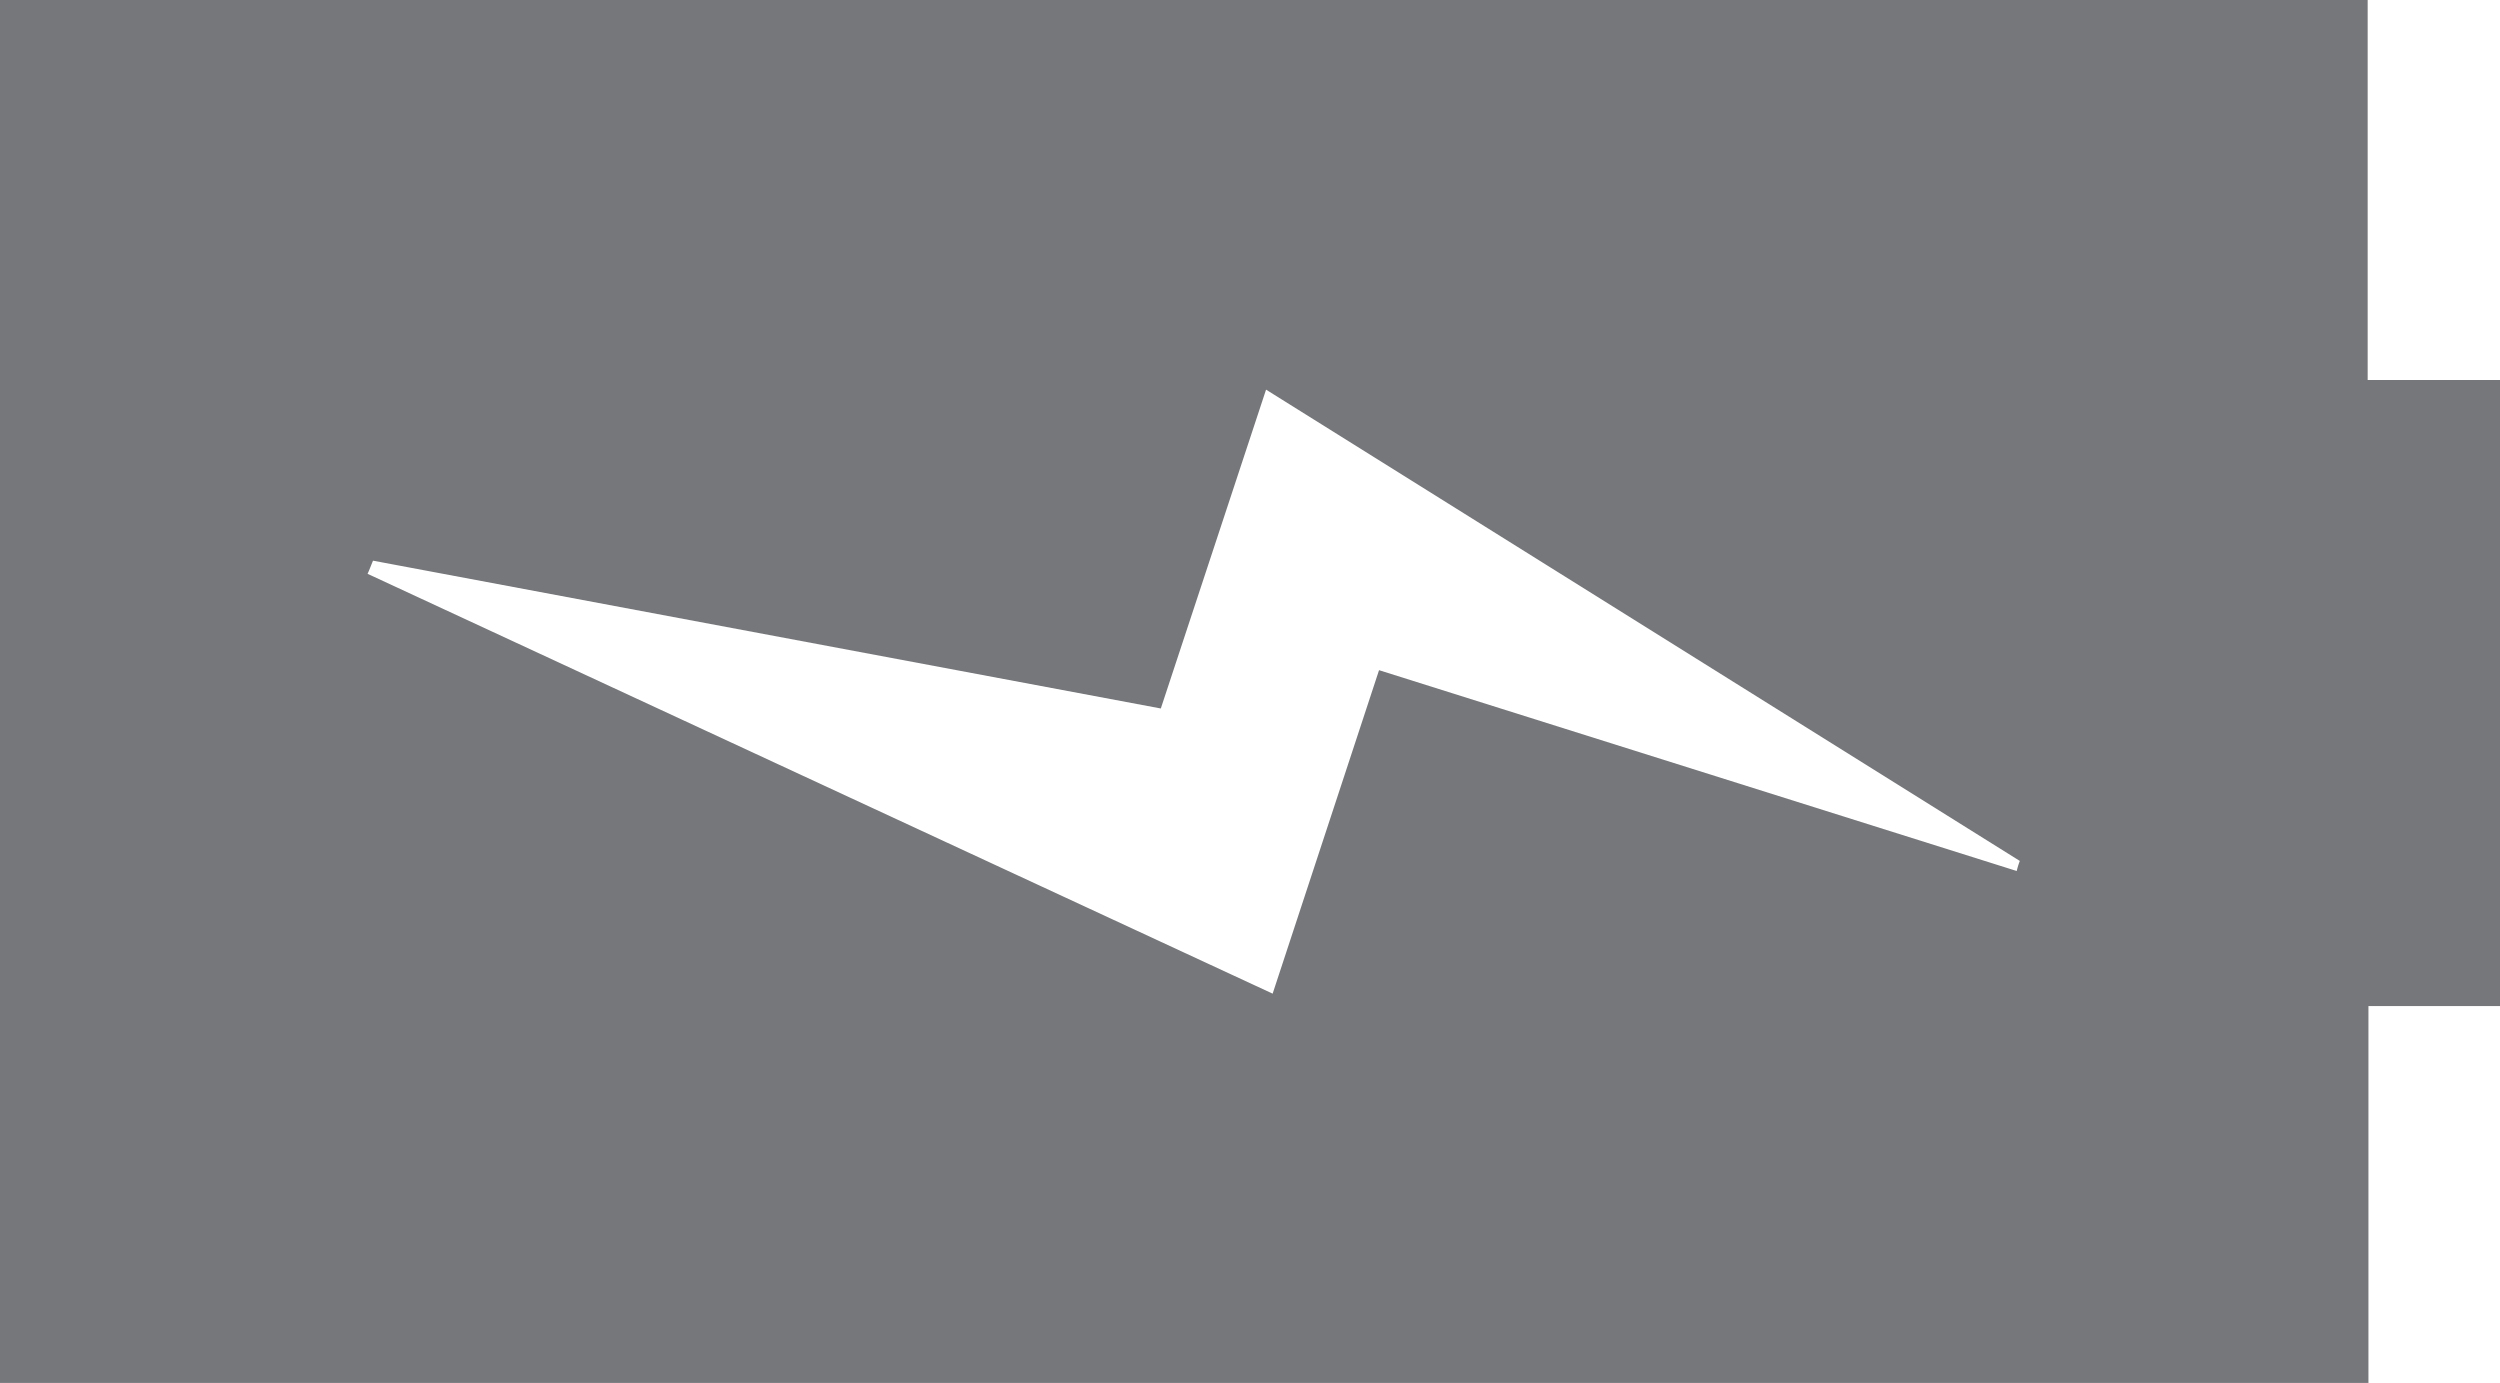 <svg xmlns="http://www.w3.org/2000/svg" viewBox="0 0 64.61 35.74"><title>energy_1</title><g id="Layer_2" data-name="Layer 2"><g id="Layer_1-2" data-name="Layer 1"><path d="M61.19,9.82V0H0V35.74H61.21V26h3.4V9.82ZM52.12,22.51,35.64,17.32l-2.75,8.36L9.5,14.83c.05-.11.09-.22.14-.34L30,18.31l2.72-8.24L52.2,22.25a2,2,0,0,0-.08.26" fill="#76777a"/></g></g></svg>